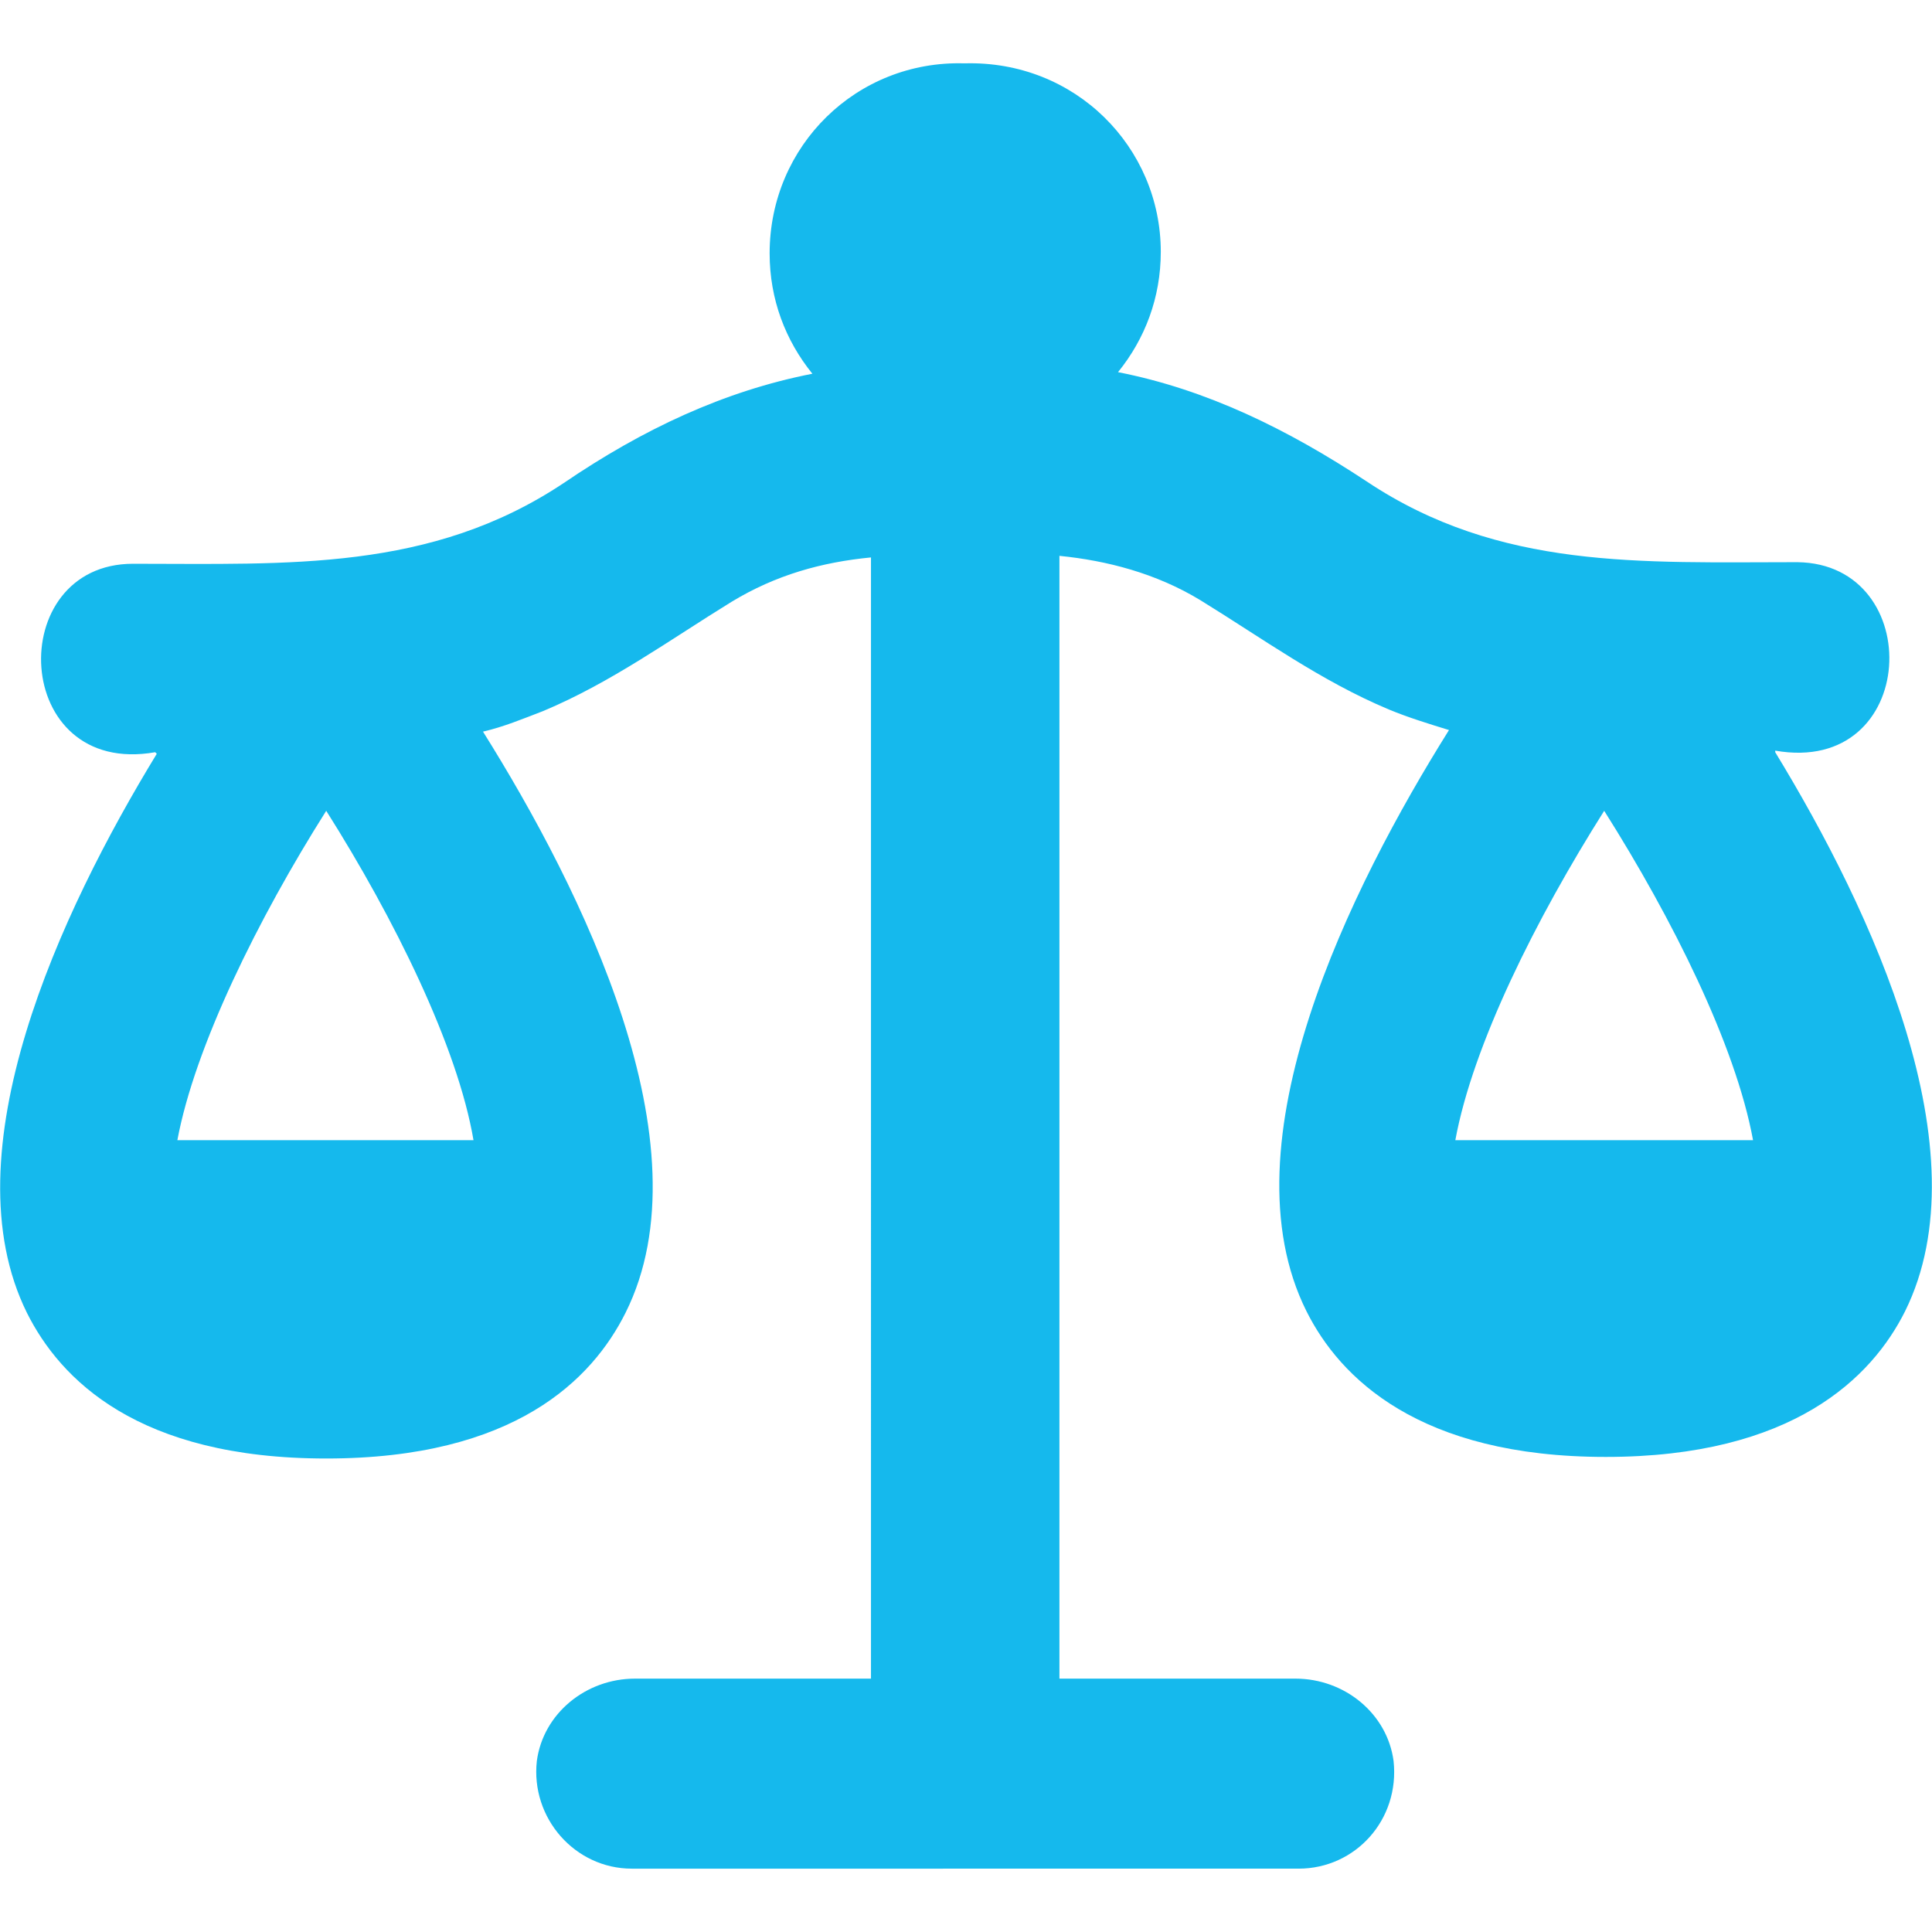 <?xml version="1.0" encoding="utf-8"?>
<!-- Generator: Adobe Illustrator 22.1.0, SVG Export Plug-In . SVG Version: 6.00 Build 0)  -->
<svg version="1.1" id="Capa_1" xmlns="http://www.w3.org/2000/svg" xmlns:xlink="http://www.w3.org/1999/xlink" x="0px" y="0px"
	 viewBox="0 0 122 122" style="enable-background:new 0 0 122 122;" xml:space="preserve">
<style type="text/css">
	.st0{fill:#15B9ED;}
</style>
<g>
	<path class="st0" d="M112.1,47.4c9.1,1.6,9.6-11.8,1.4-11.9c-9.9,0-18.8,0.5-27.2-5.1c-5-3.3-10.1-5.8-15.7-6.9
		c1.7-2.1,2.7-4.7,2.7-7.6c0-6.6-5.4-12.1-12.4-11.9c-6.8-0.2-12.3,5.2-12.3,12c0,2.9,1,5.5,2.7,7.6c-5.6,1.1-10.7,3.5-15.7,6.9
		c-8.4,5.6-17.4,5.1-27.2,5.1c-8.2,0-7.7,13.5,1.4,11.9c0.1,0.1,0,0,0.1,0.1c-6.1,10-13.2,25.2-8.2,35.3c2.1,4.2,7,9.2,18.9,9.2
		s16.8-5,18.9-9.2c5.3-10.6-2.8-26.8-9-36.7c1.3-0.3,2.5-0.8,3.8-1.3c4.3-1.8,8-4.5,11.9-6.9c2.8-1.7,5.7-2.5,8.8-2.8V106H40.1
		c-3.1,0-5.8,2.2-6.2,5.2c-0.4,3.6,2.4,6.8,6,6.8H82c3.6,0,6.4-3.1,6-6.8c-0.4-3-3.1-5.2-6.2-5.2H66.9V35.1c3,0.3,6.1,1.1,8.9,2.8
		c3.9,2.4,7.6,5.1,11.9,6.9c1.2,0.5,2.5,0.9,3.8,1.3c-6.2,9.9-14.3,26.1-9,36.7c2.1,4.2,7.1,9.2,18.9,9.2s16.8-5,18.9-9.2
		c5-10.1-2.1-25.3-8.2-35.3C112.1,47.5,112.1,47.5,112.1,47.4z M11.2,72c1.1-5.9,5.1-14,9.4-20.8c4.3,6.8,8.3,14.9,9.3,20.8H11.2z
		 M91.9,72c1.1-6,5.1-14,9.4-20.8c4.3,6.8,8.3,14.8,9.4,20.8H91.9z"/>
</g>
</svg>
